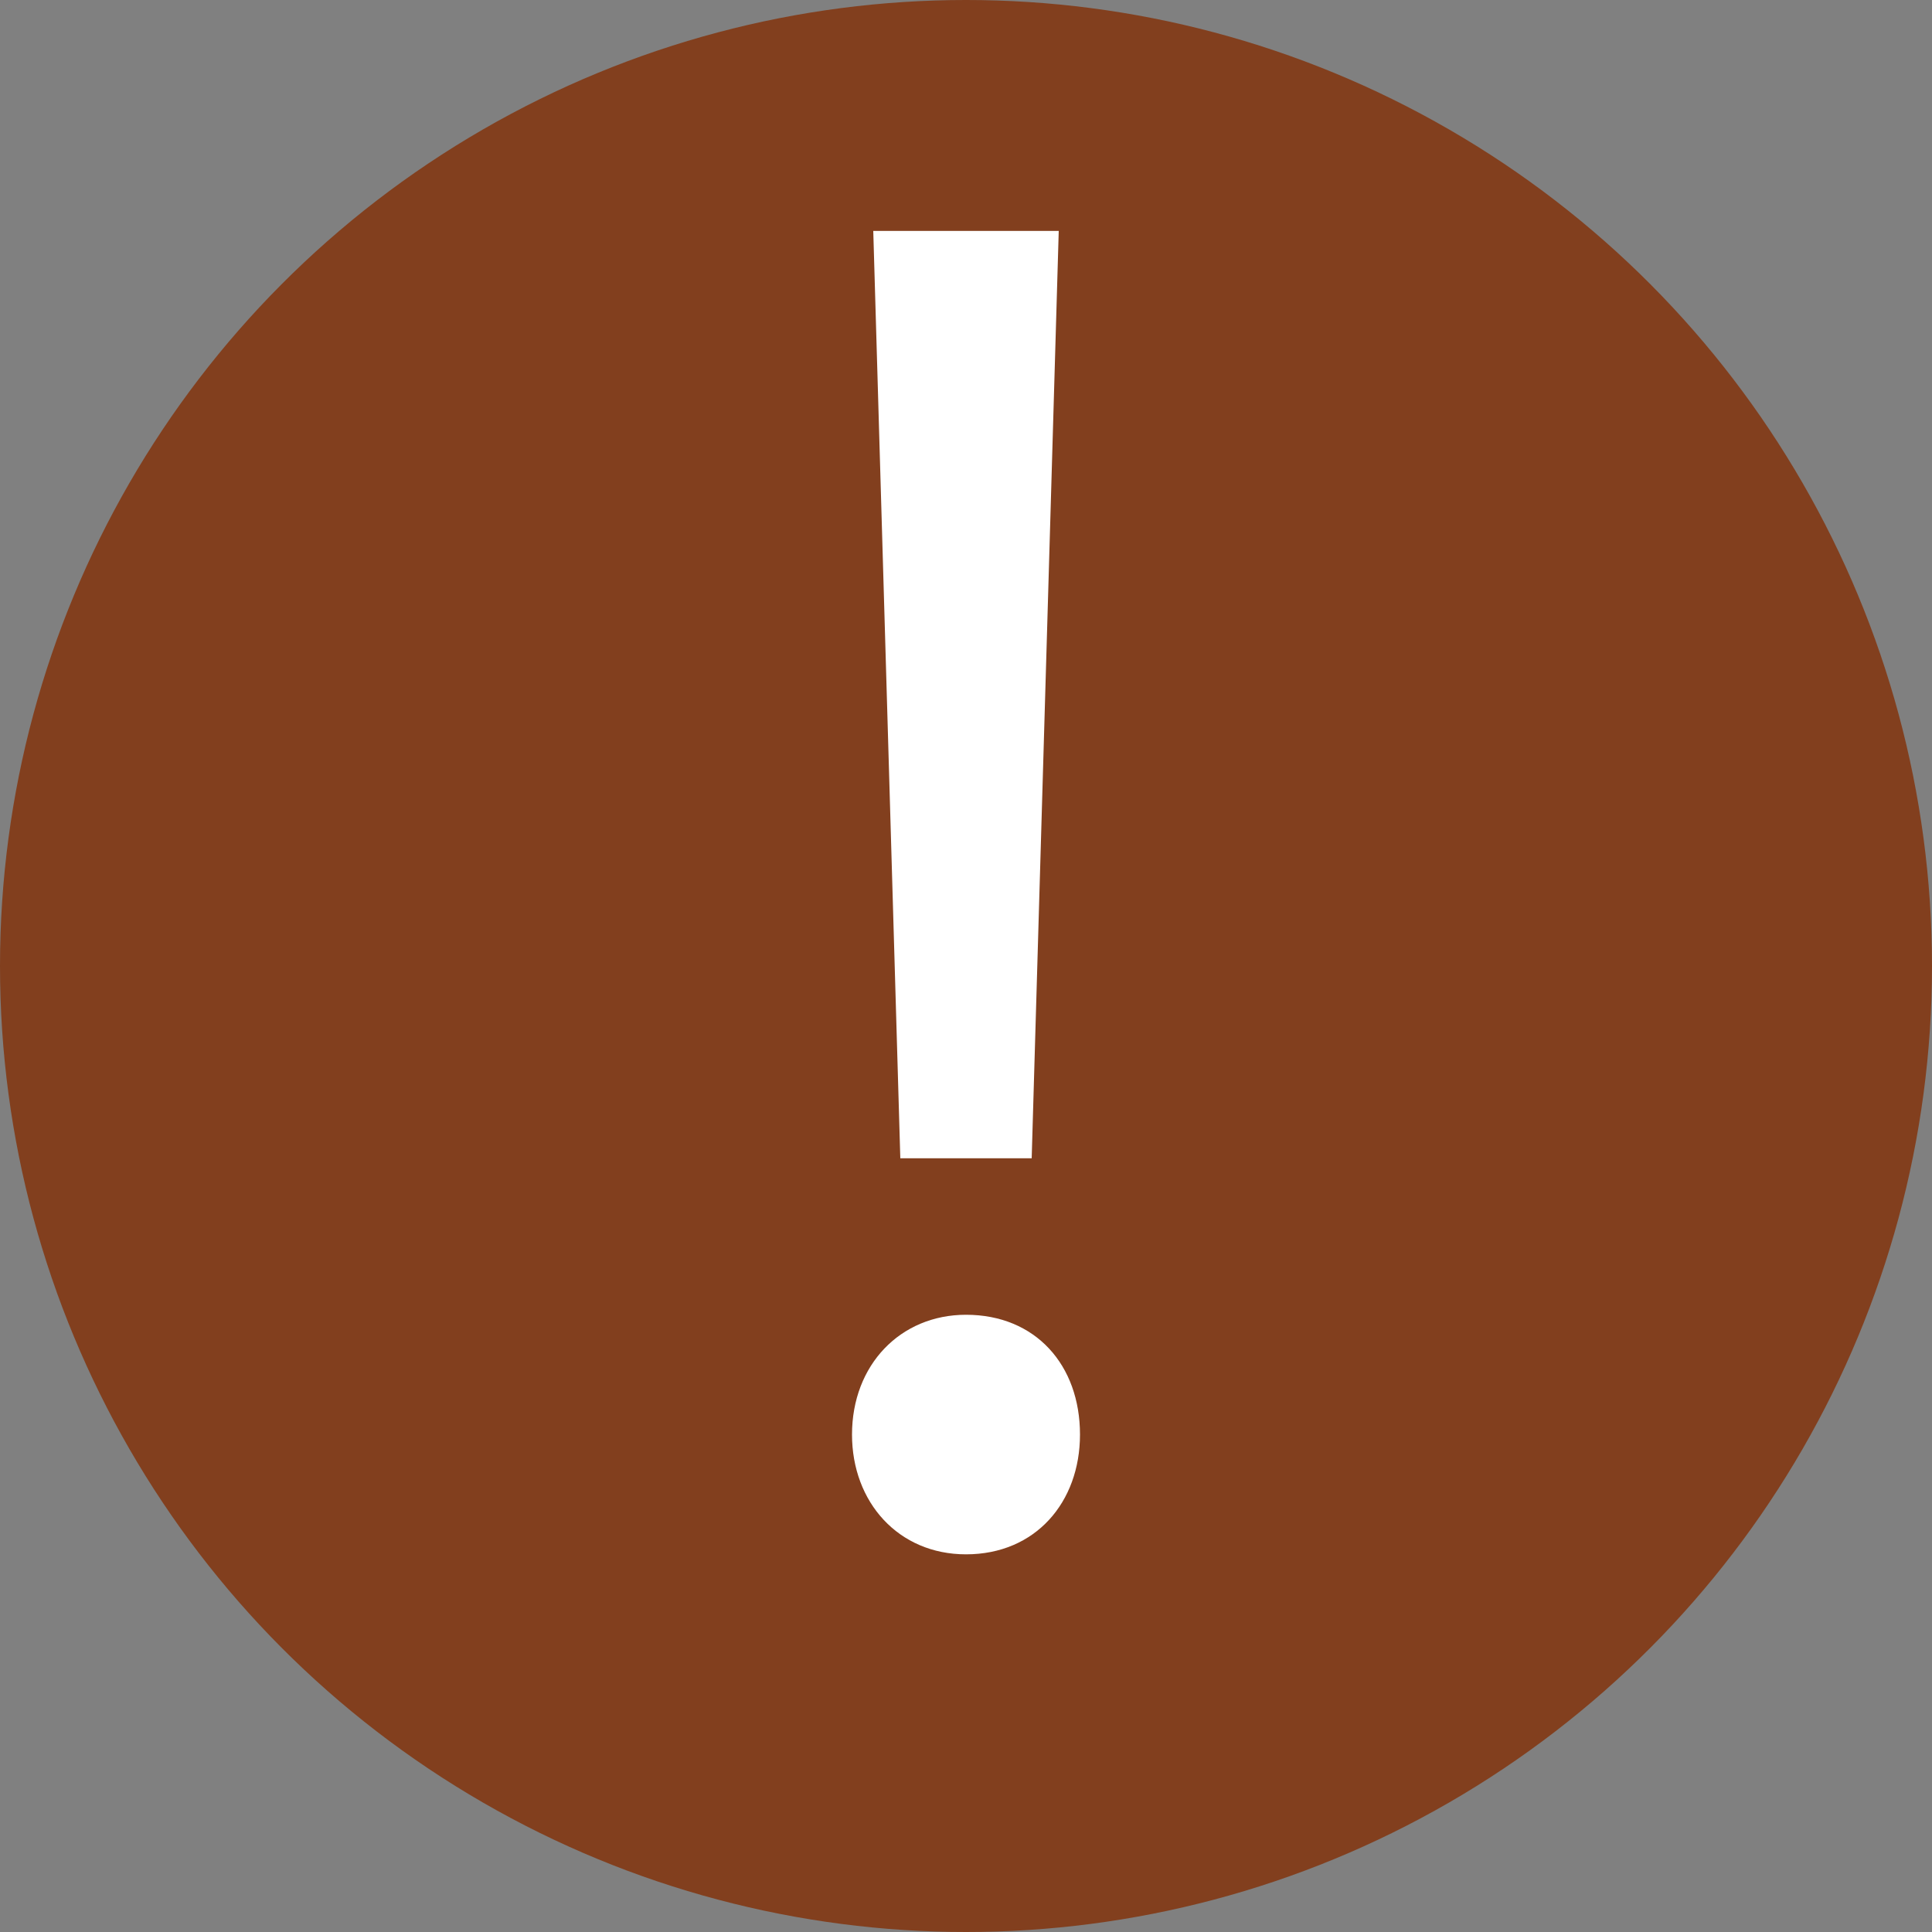 <svg id="Layer_1" data-name="Layer 1" xmlns="http://www.w3.org/2000/svg" viewBox="0 0 250 250"><rect x="0" y="0" width="250" height="250" fill="#808080" stroke="none"/><defs><style>.cls-1{fill:#823f1e;}.cls-2{fill:#fff;}</style></defs><title>error</title><circle class="cls-1" cx="125" cy="125" r="125"/><path class="cls-2" d="M110.25,185.63c0-9,6.25-15.5,14.75-15.5,9,0,14.75,6.5,14.75,15.5,0,8.75-5.75,15.5-14.75,15.5C116.25,201.13,110.25,194.38,110.25,185.63Zm6.25-35.75-3.5-120h24l-3.5,120Z"/></svg>